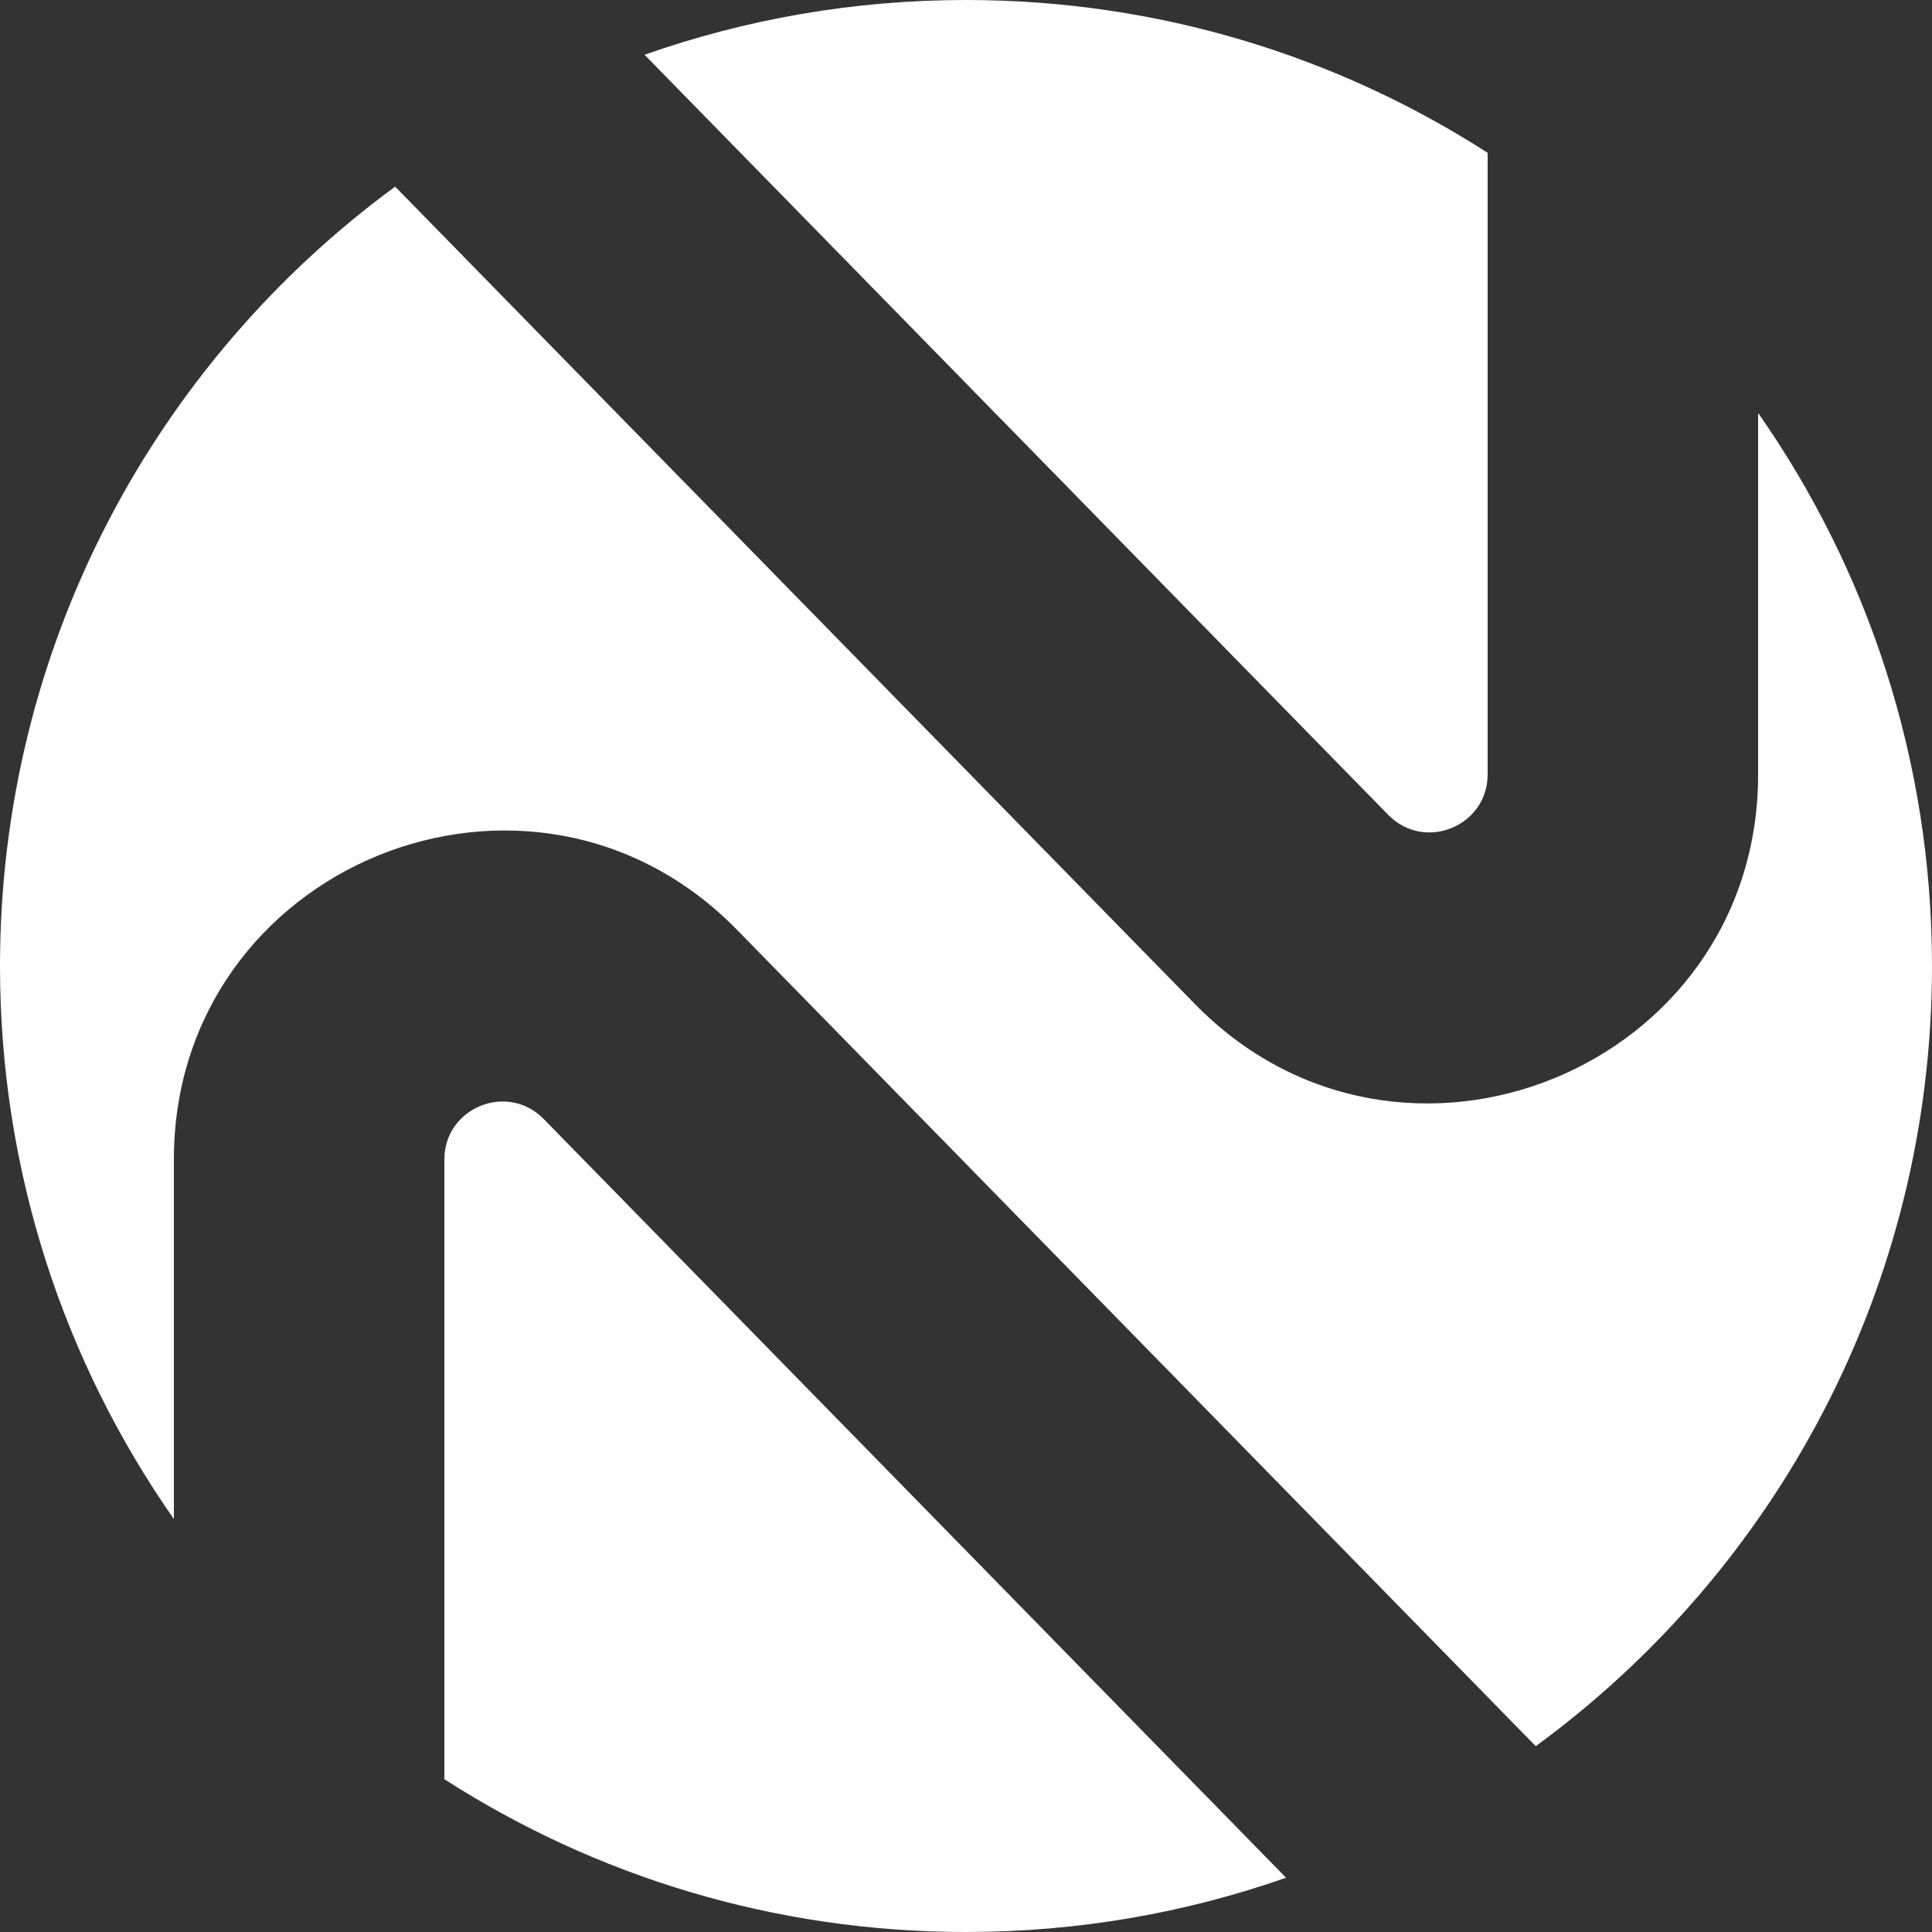 <svg width="2000" height="2000" viewBox="0 0 2000 2000" fill="none" xmlns="http://www.w3.org/2000/svg">
  <rect x="0" y="0" width="2000" height="2000" fill="#333333" stroke="none"/>
  <style>
    path {
      fill: white
    }
    @media (prefers-color-scheme: light) {
      path {
        fill: black
      }
    }
  </style>
  <path fill-rule="evenodd" clip-rule="evenodd" d="M1540 801.609C1540 855.379 1474.72 882.004 1437.11 843.57L667.229 56.703C771.33 19.979 883.332 0 1000 0C1198.91 0 1384.25 58.073 1540 158.19V801.609ZM1820 427.485V801.609C1820 1106.31 1450.07 1257.18 1236.98 1039.39L409.055 193.205C161.022 375.186 0 668.789 0 1000C0 1212.94 66.556 1410.33 180 1572.51V1200.39C180 895.692 549.933 744.819 763.025 962.612L1589.81 1807.63C1838.48 1625.71 2000 1331.72 2000 1000C2000 787.061 1933.44 589.667 1820 427.485ZM562.887 1158.43L1331.32 1943.81C1227.63 1980.21 1116.12 2000 1000 2000C801.093 2000 615.749 1941.93 460 1841.81V1200.39C460 1146.62 525.282 1120 562.887 1158.43Z" fill="black"/>
</svg>
